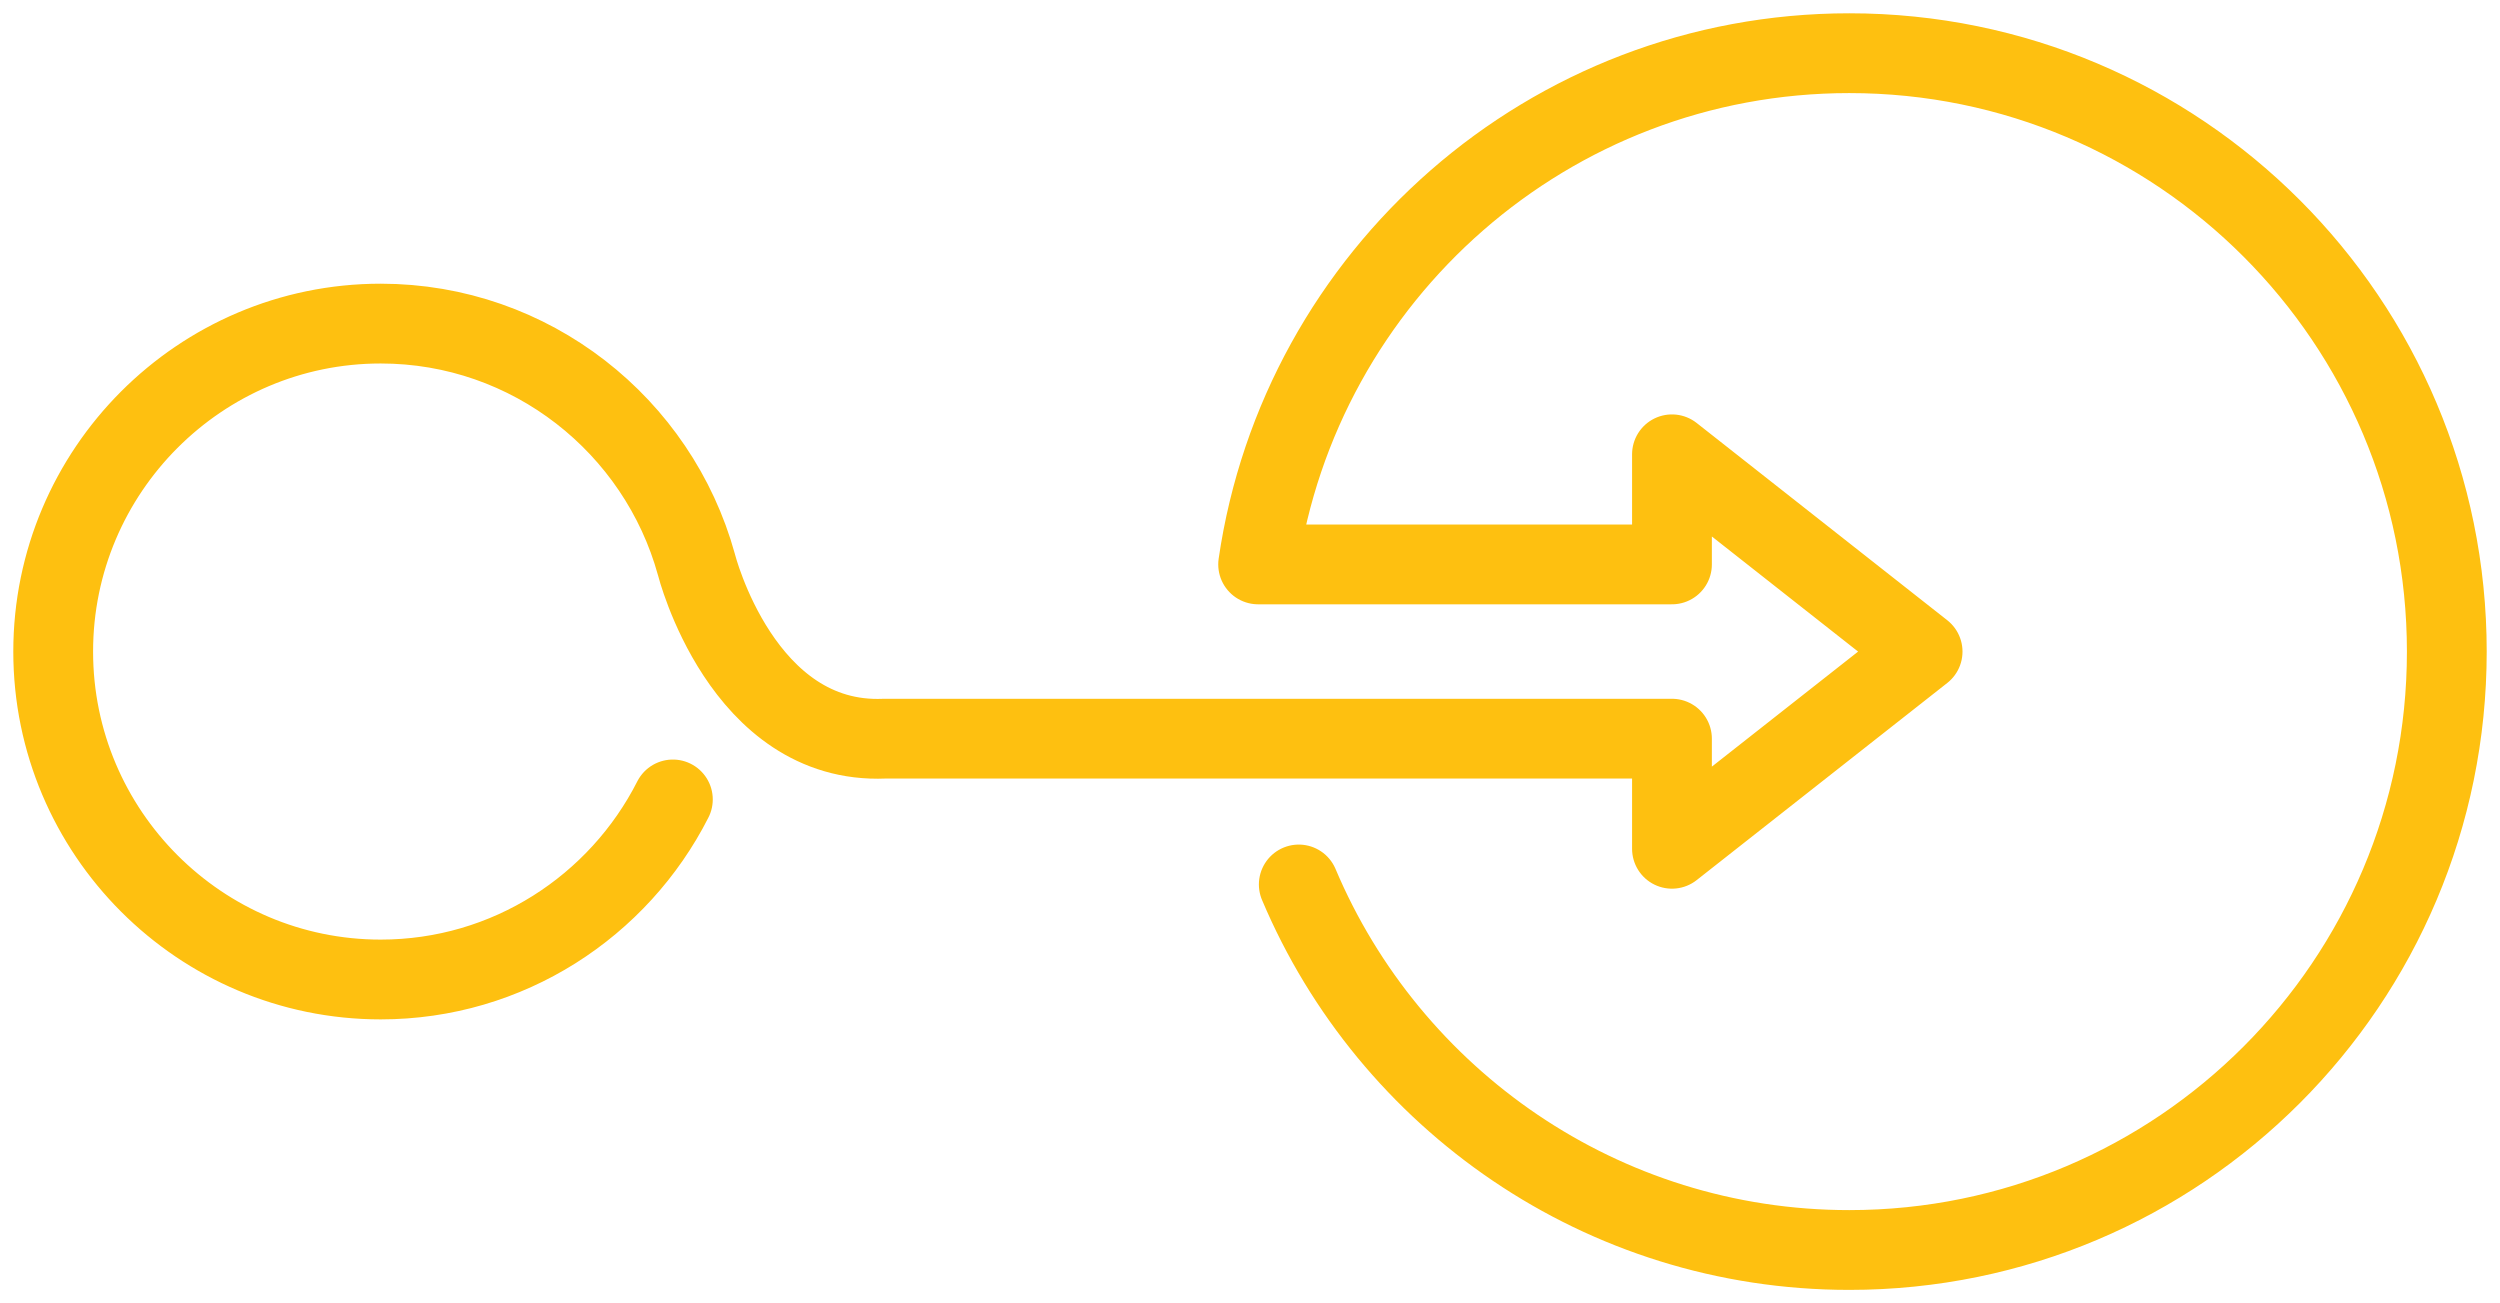 <svg width="94" height="49" viewBox="0 0 94 49" fill="none" xmlns="http://www.w3.org/2000/svg">
<path d="M48.834 33.256C52.244 41.33 60.229 47 69.534 47C81.941 47 92 36.925 92 24.5C92 12.075 81.941 2 69.534 2C58.239 2 48.891 10.35 47.306 21.222H62.866V17.082L72.29 24.5L62.866 31.914V27.774H33.258C27.892 28.004 26.184 21.222 26.184 21.222C24.745 16.008 19.968 12.167 14.314 12.167C7.524 12.167 2 17.699 2 24.5C2 31.301 7.524 36.829 14.314 36.829C19.103 36.829 23.264 34.073 25.3 30.059" stroke="#FEC010" stroke-width="3" stroke-linecap="round" stroke-linejoin="round"/>
</svg>
